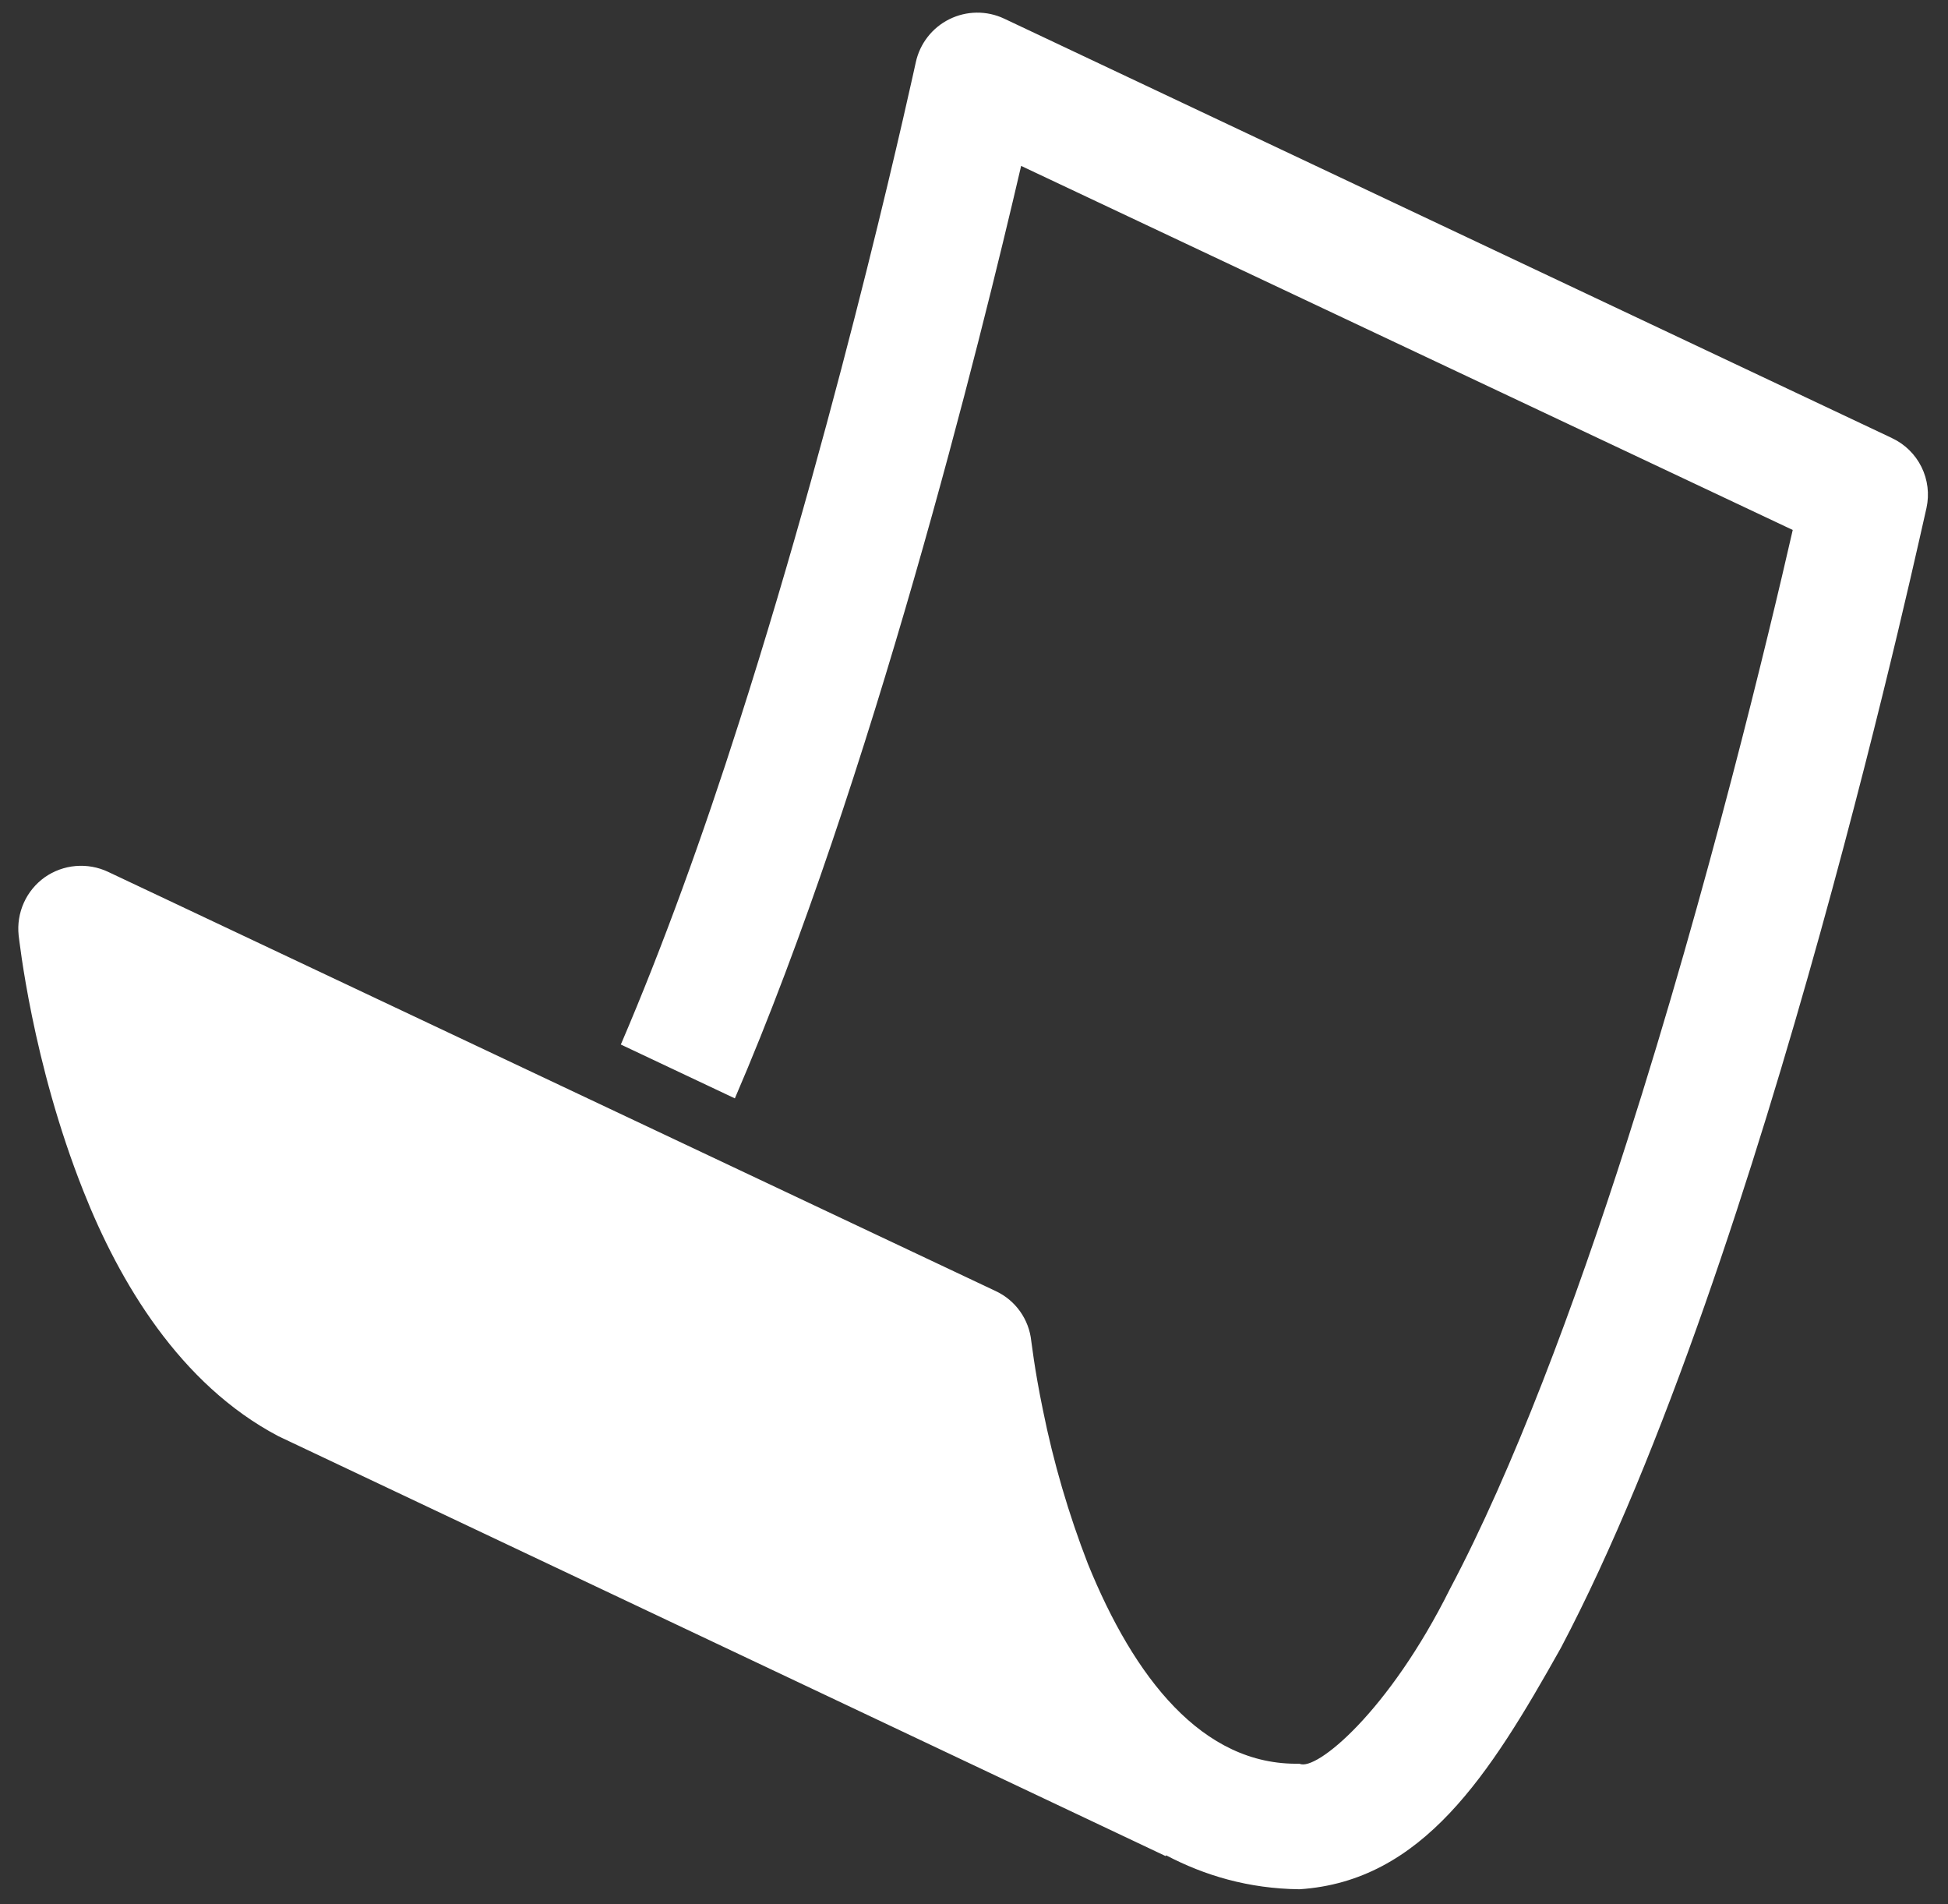 <svg width="88" height="86" viewBox="0 0 88 86" fill="none" xmlns="http://www.w3.org/2000/svg">
<rect x="0" y="0" width="88" height="86" fill="#333333" stroke="none"/>
<path d="M85.46 19.781L45.355 0.838C44.968 0.657 44.546 0.566 44.119 0.571C43.691 0.576 43.271 0.677 42.888 0.867C42.506 1.056 42.17 1.329 41.908 1.666C41.645 2.003 41.462 2.394 41.371 2.812C41.361 2.843 38.153 17.755 33.389 32.62C31.765 37.715 29.945 42.752 28.046 47.176L33.197 49.608C39.384 35.247 44.285 15.422 46.129 7.493L80.986 23.936C79.916 28.617 77.171 40.094 73.499 51.554C71.126 58.979 68.348 66.394 65.502 71.762C62.748 77.3 59.444 80.022 58.705 79.657C54.312 79.75 51.224 75.753 49.145 70.63C48.271 68.376 47.591 66.051 47.113 63.681C46.717 61.769 46.596 60.569 46.587 60.569C46.537 60.085 46.363 59.623 46.081 59.227C45.799 58.831 45.419 58.515 44.978 58.31L4.883 39.377C4.426 39.161 3.92 39.071 3.417 39.114C2.914 39.157 2.431 39.334 2.018 39.624C1.607 39.918 1.282 40.315 1.076 40.775C0.869 41.236 0.789 41.743 0.842 42.245C0.867 42.387 1.446 47.968 3.772 53.806C5.387 57.89 8.125 62.524 12.577 64.866L52.66 83.831L52.678 83.794C54.417 84.706 56.391 85.3 58.702 85.328C64.261 84.966 67.293 80.168 70.514 74.423C79.795 56.819 86.972 23.067 87.028 22.943C87.165 22.318 87.086 21.665 86.802 21.091C86.519 20.518 86.049 20.058 85.469 19.787L85.46 19.781Z" fill="white"/>
</svg>
